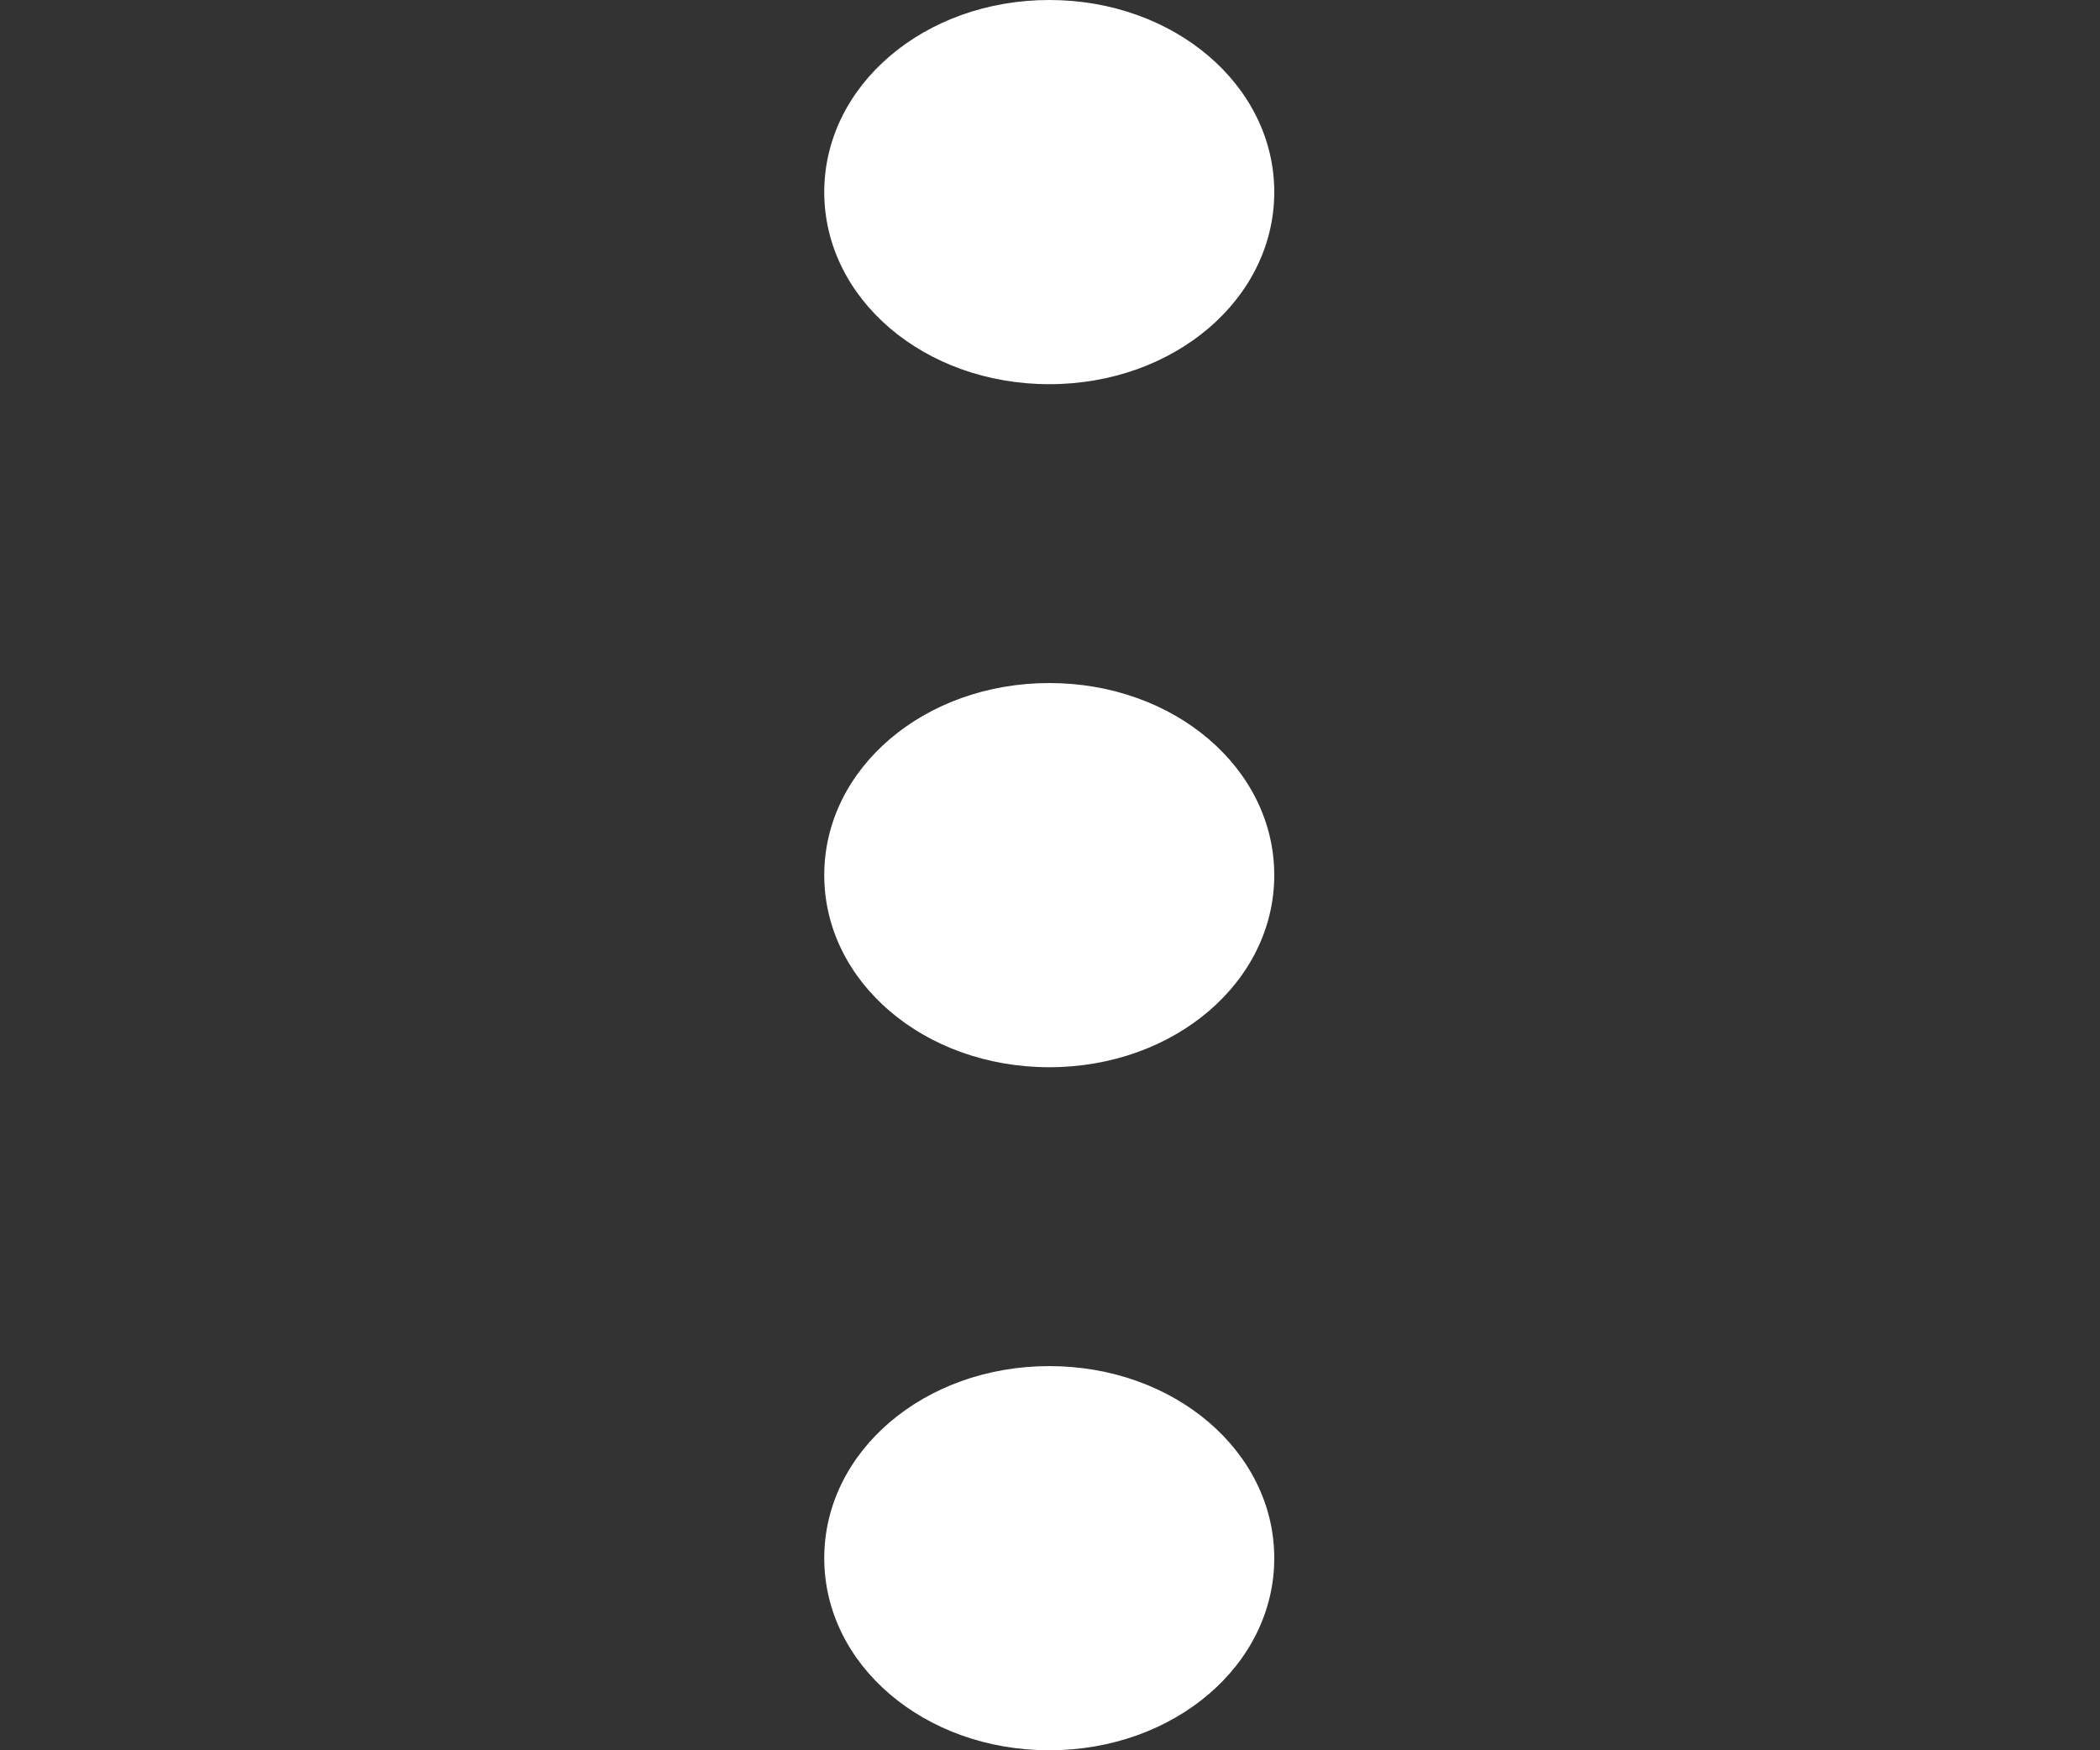 <svg width="24" height="20" viewBox="0 0 24 20" fill="none" xmlns="http://www.w3.org/2000/svg">
<rect x="0" y="0" width="24" height="20" fill="#333333" stroke="none"/>
<path d="M11.992 7.805C13.42 7.805 14.563 8.78 14.563 10C14.563 11.22 13.42 12.195 11.992 12.195C10.563 12.195 9.42 11.22 9.42 10C9.42 8.78 10.563 7.805 11.992 7.805ZM9.42 2.195C9.42 3.415 10.563 4.39 11.992 4.39C13.42 4.39 14.563 3.415 14.563 2.195C14.563 0.976 13.42 0 11.992 0C10.563 0 9.42 0.976 9.42 2.195ZM9.42 17.805C9.42 19.024 10.563 20 11.992 20C13.42 20 14.563 19.024 14.563 17.805C14.563 16.585 13.42 15.61 11.992 15.61C10.563 15.61 9.42 16.585 9.42 17.805Z" fill="white"/>
</svg>

